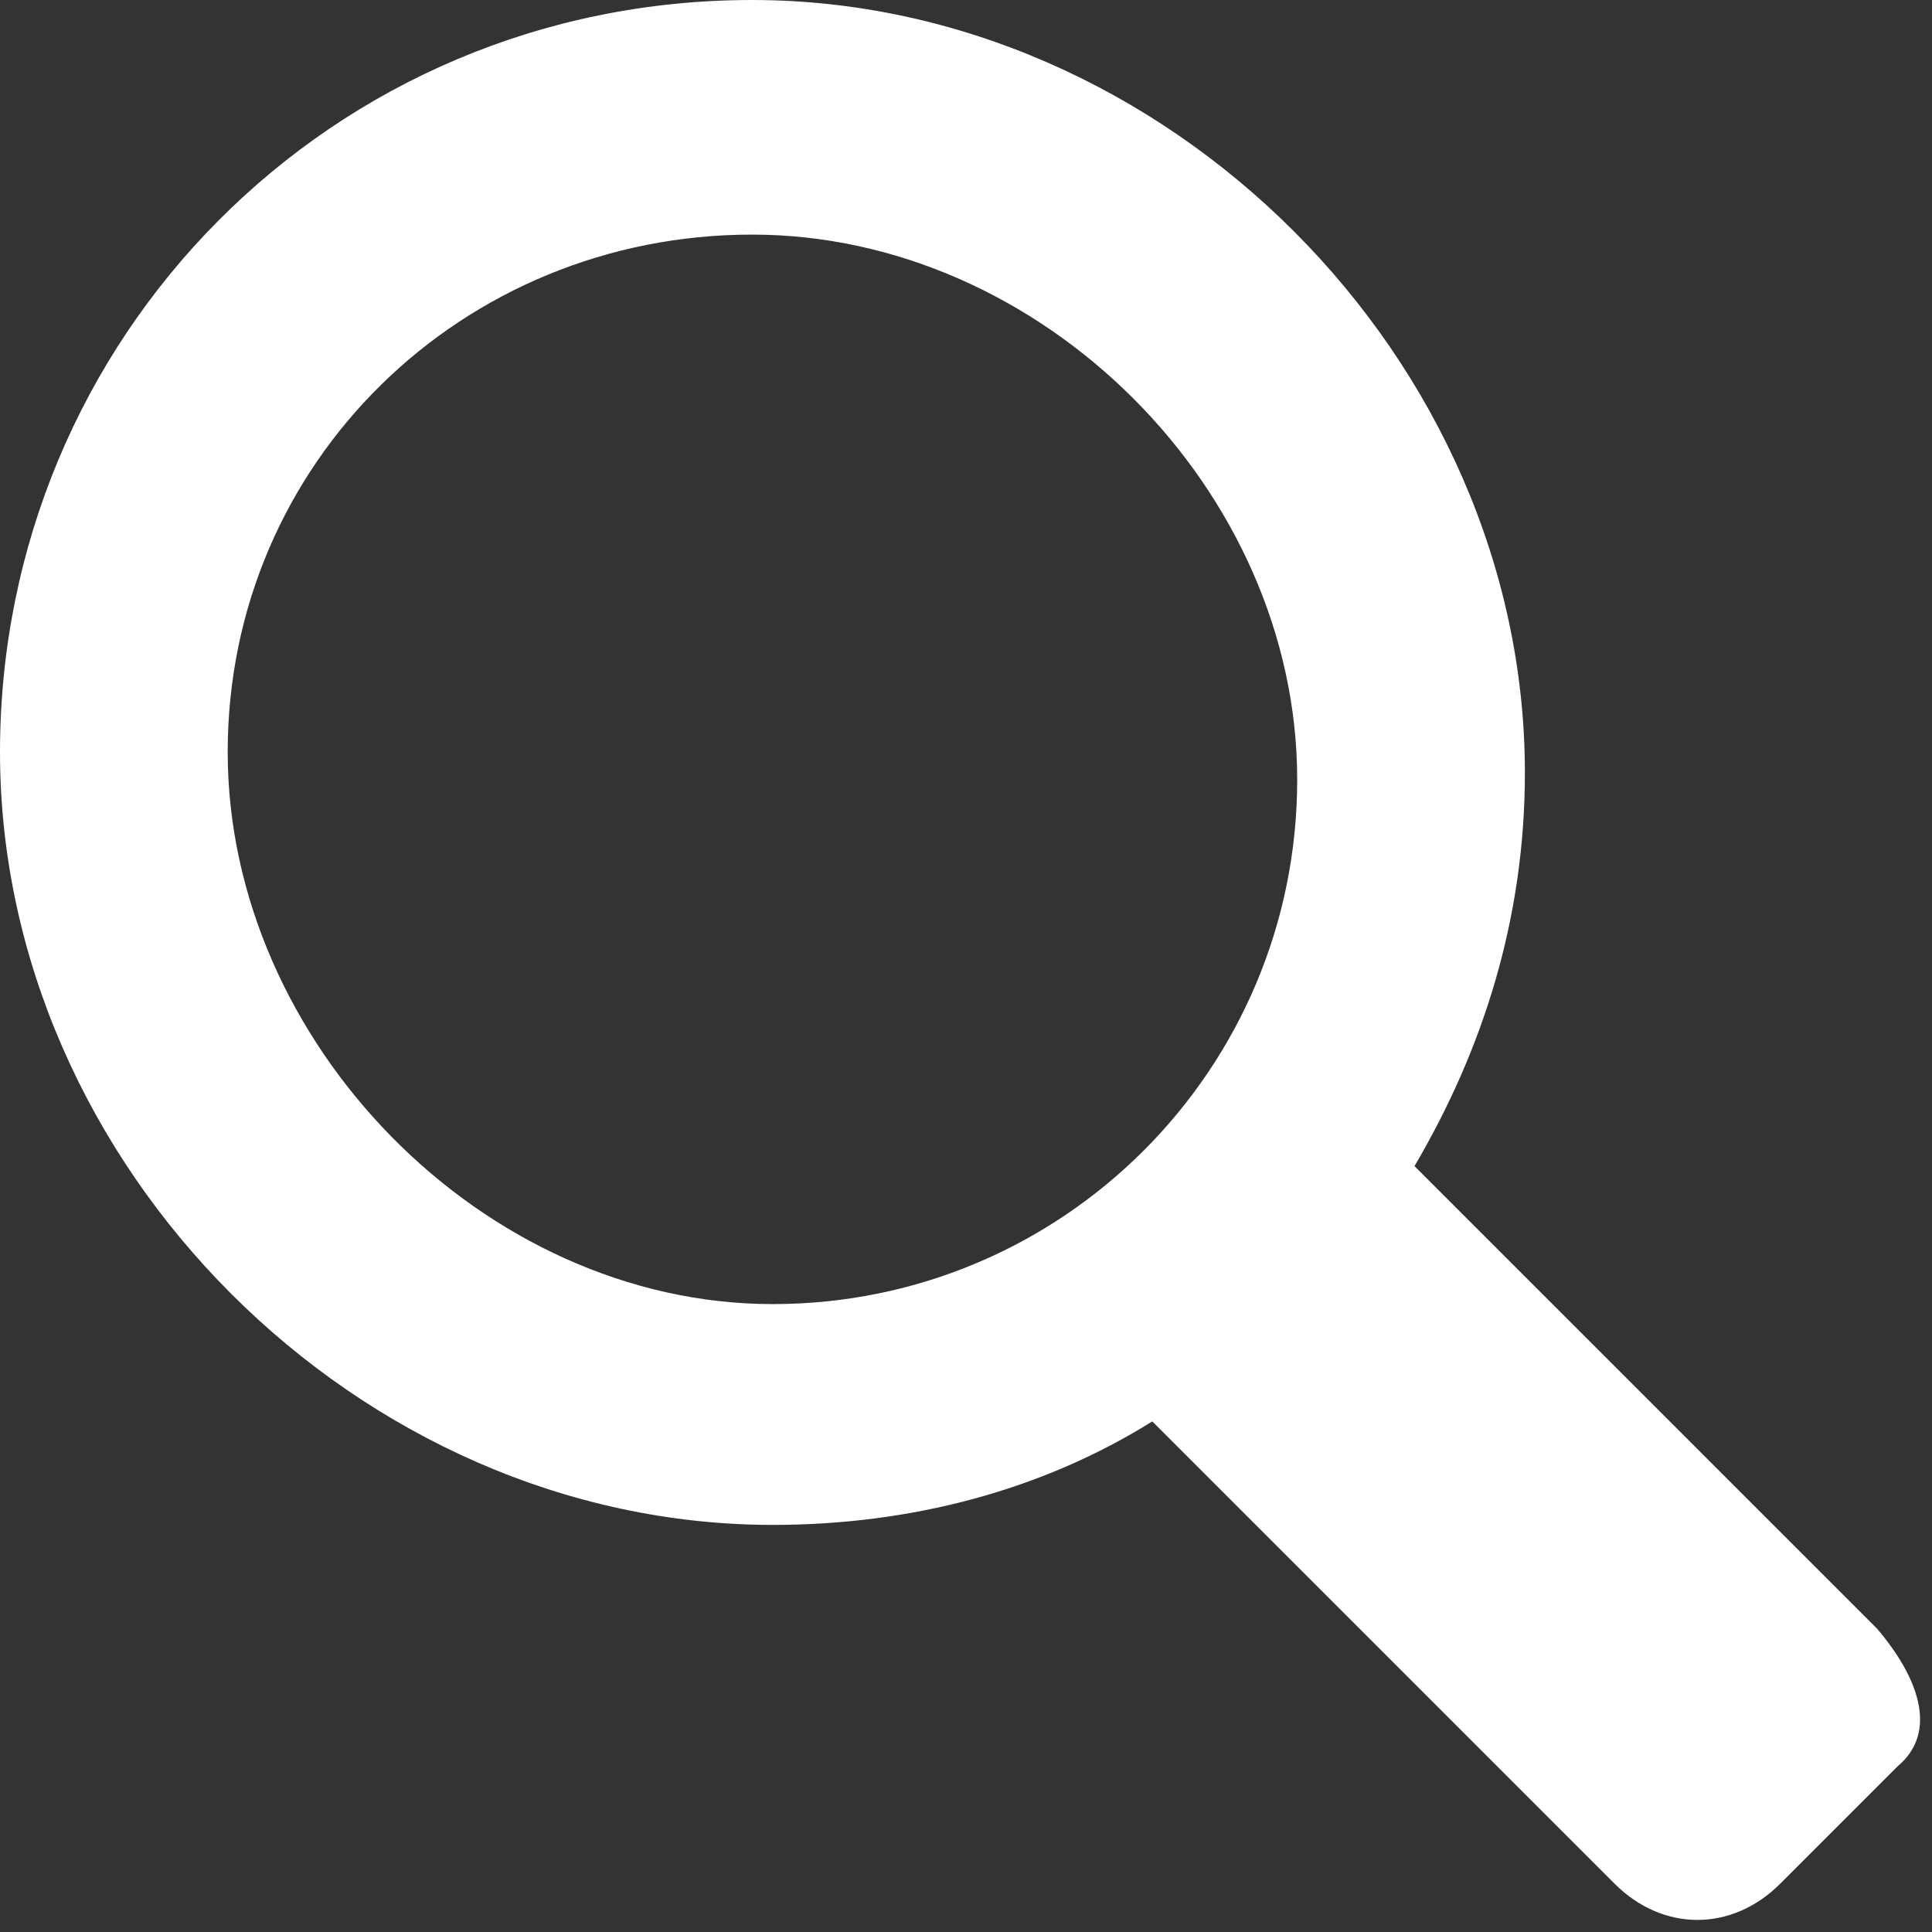 <?xml version="1.0" encoding="utf-8"?>
<!-- Generator: Adobe Illustrator 19.1.0, SVG Export Plug-In . SVG Version: 6.00 Build 0)  -->
<svg version="1.1" id="Layer_1" xmlns="http://www.w3.org/2000/svg" xmlns:xlink="http://www.w3.org/1999/xlink" x="0px" y="0px"
	 viewBox="0 0 28 28" style="enable-background:new 0 0 28 28;" xml:space="preserve">
<rect x="0" y="0" width="28" height="28" fill="#333333" stroke="none"/>
<style type="text/css">
	.st0{fill:#FFFFFF;}
</style>
<path class="st0" d="M27.2,23.6l-6.7-6.7c1-1.7,1.6-3.6,1.6-5.7c0-6-5.2-11.2-11.2-11.2C4.8,0,0,4.9,0,10.9c0,6,5.2,11.2,11.2,11.2
	c2,0,3.9-0.5,5.5-1.5l6.7,6.7c0.7,0.7,1.7,0.7,2.4,0l1.7-1.7C28.1,25.1,27.8,24.3,27.2,23.6L27.2,23.6L27.2,23.6z M3.3,10.9
	c0-4.2,3.4-7.5,7.6-7.5c4.2,0,7.9,3.7,7.9,7.9c0,4.2-3.4,7.6-7.6,7.6S3.3,15.1,3.3,10.9L3.3,10.9z"/>
</svg>
